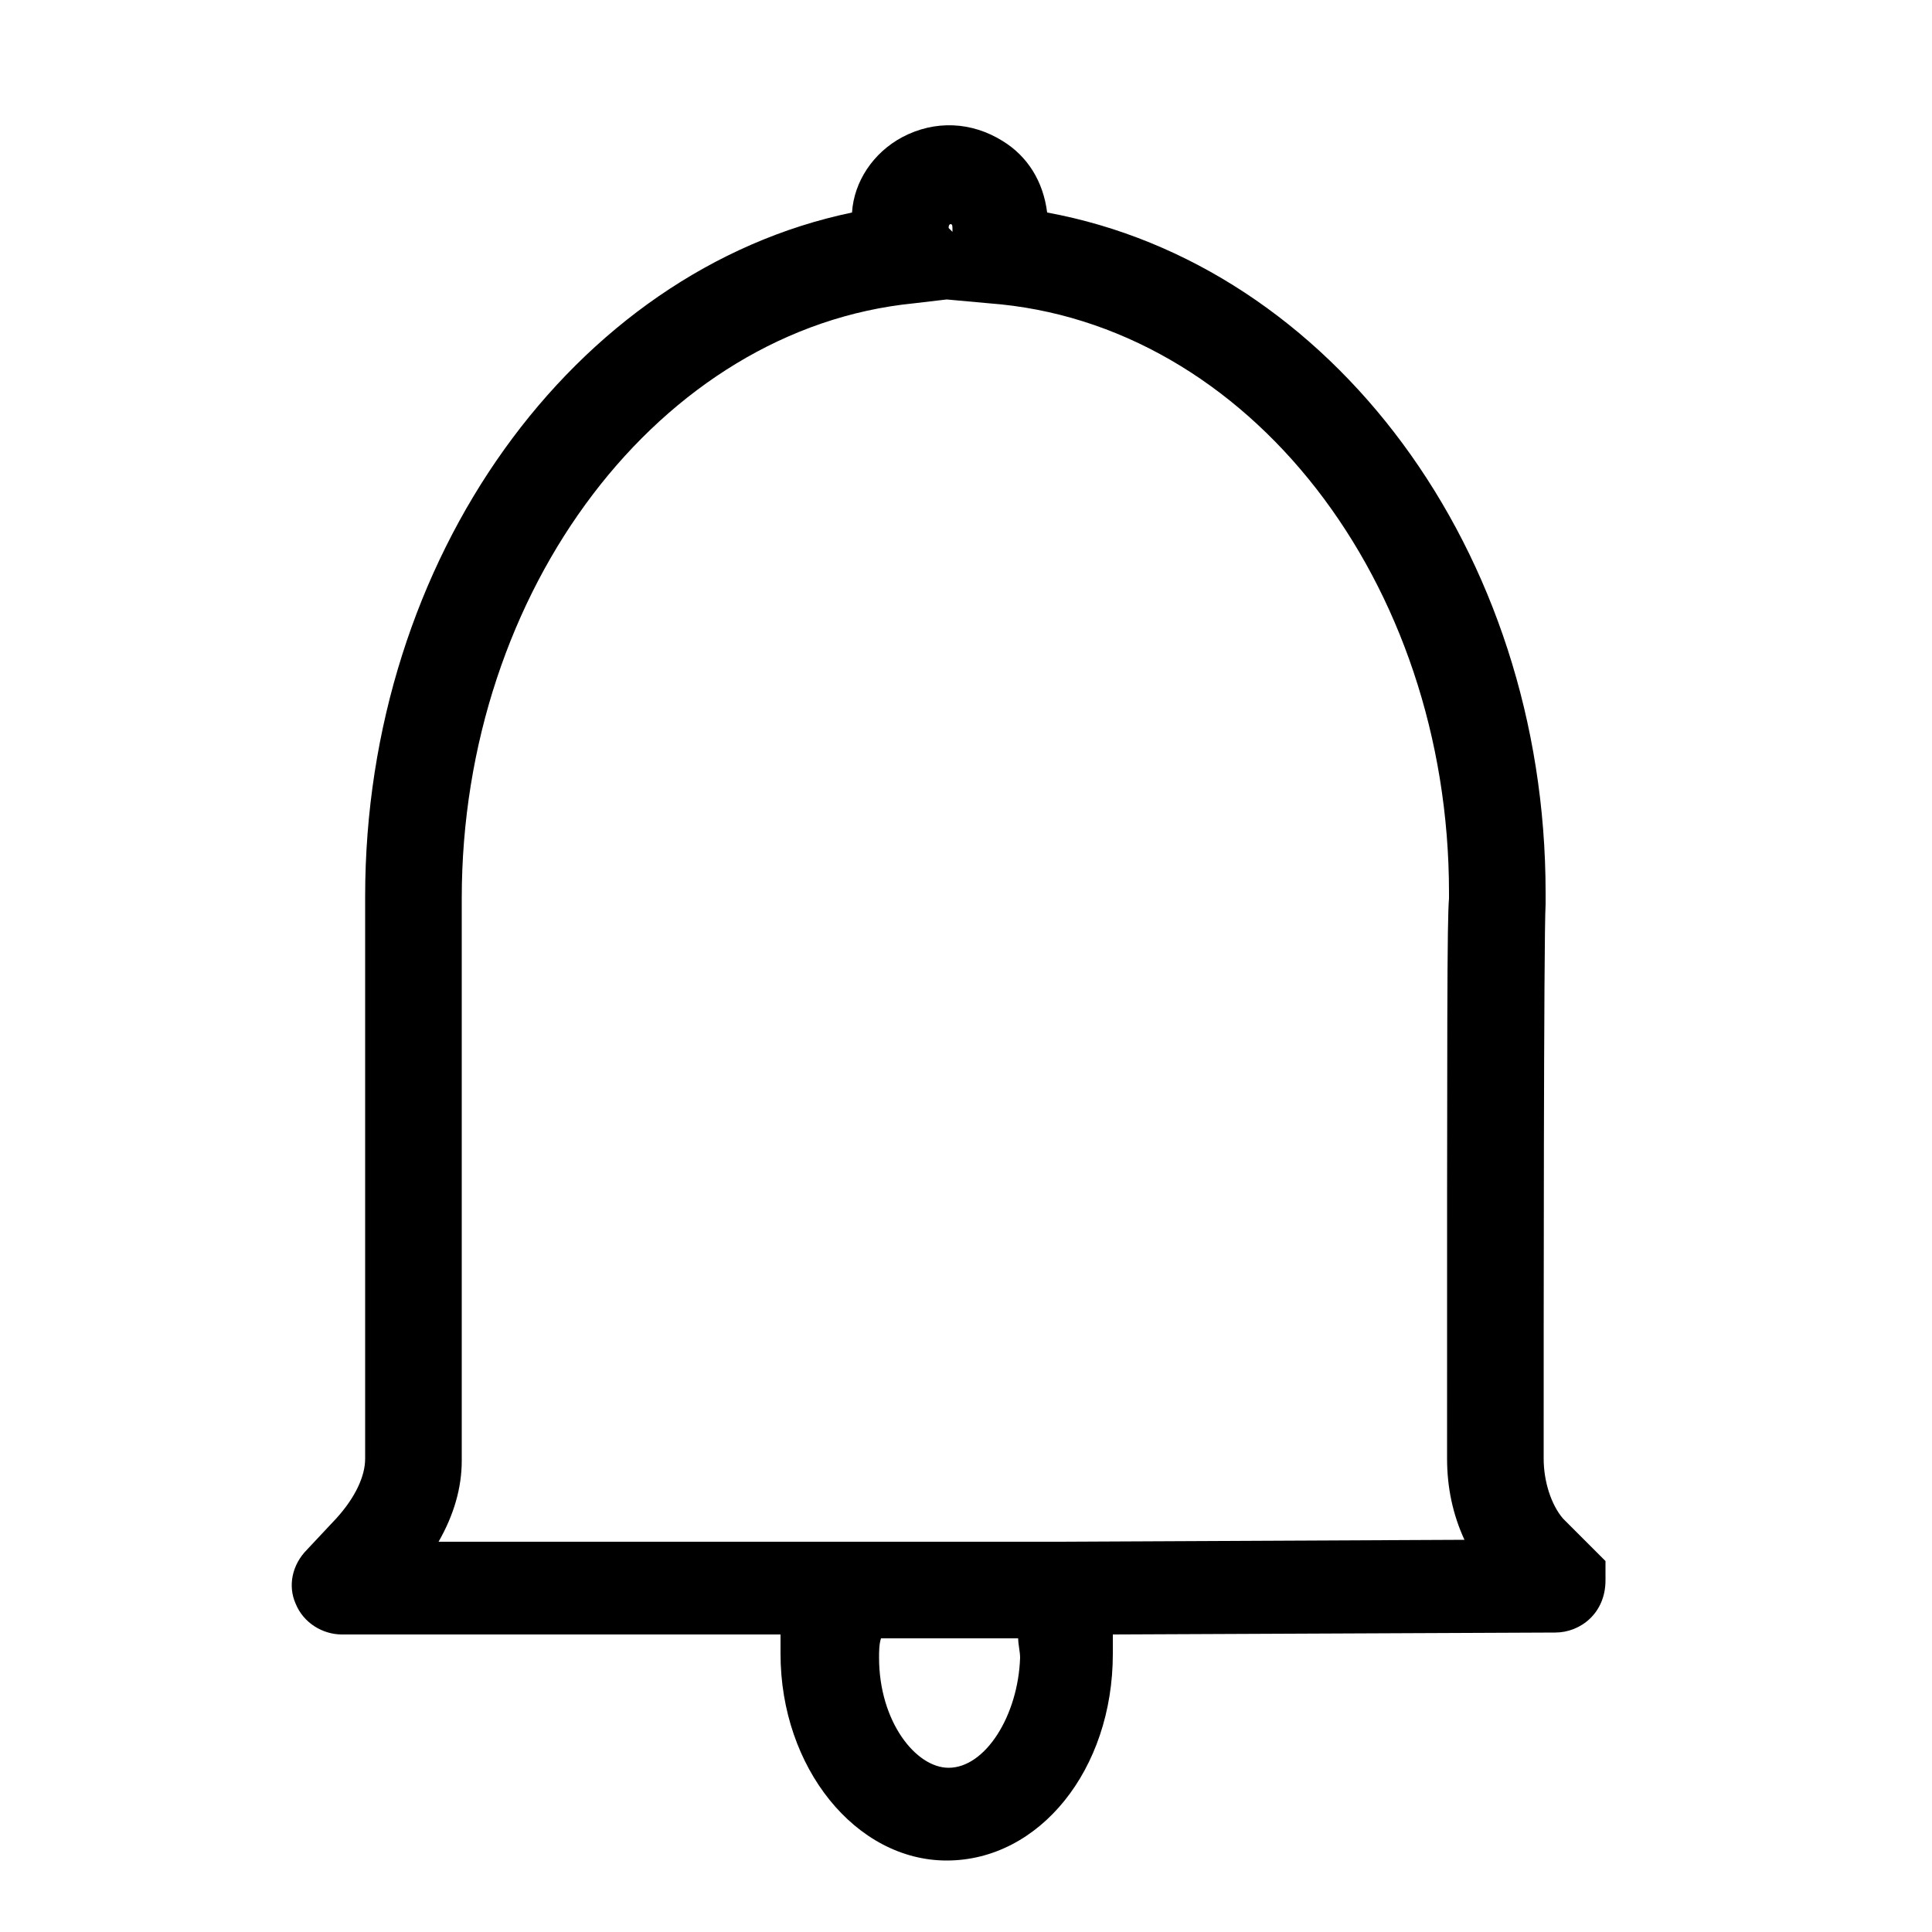 <?xml version="1.0" encoding="utf-8"?>
<!-- Generator: Adobe Illustrator 19.0.0, SVG Export Plug-In . SVG Version: 6.00 Build 0)  -->
<svg version="1.1" id="Layer_2" xmlns="http://www.w3.org/2000/svg" xmlns:xlink="http://www.w3.org/1999/xlink" x="0px" y="0px"
	 width="100px" height="100px" viewBox="0 0 100 100" style="enable-background:new 0 0 100 100;" xml:space="preserve">
<path d="M80.9,78.6c-0.6-0.7-1-1.9-1-3.1c0-6.7,0-27,0.1-28.7v-0.6C80,28.5,68.9,13.7,54.2,11c-0.2-1.6-1-2.9-2.3-3.7
	c-1.6-1-3.5-1.1-5.2-0.2c-1.5,0.8-2.5,2.3-2.6,3.9c-14.4,3-25.2,17.9-25.2,35.4v29.1c0,0.9-0.5,2-1.5,3.1l-1.5,1.6
	c-0.8,0.8-1,1.9-0.6,2.8c0.4,1,1.4,1.6,2.4,1.6h22.7c0,0.3,0,0.7,0,1c0,5.9,3.9,10.7,8.6,10.7c4.8,0,8.6-4.7,8.6-10.7
	c0-0.3,0-0.7,0-1l22.9-0.1c1.3,0,2.6-1,2.6-2.7v-1L80.9,78.6z M49.2,11.6L49.2,11.6c0.1,0,0.1,0.1,0.1,0.3V12l-0.2-0.2
	C49.1,11.6,49.2,11.6,49.2,11.6z M49.1,91.5c-1.7,0-3.6-2.4-3.6-5.7c0-0.3,0-0.7,0.1-1h7.1c0,0.3,0.1,0.7,0.1,1
	C52.7,88.8,51,91.5,49.1,91.5z M54.6,79.8L54.6,79.8h-7.3h-3.7H22.7c0.8-1.4,1.2-2.8,1.2-4.2V46.5c0-16,10.3-29.5,23.4-30.8l1.7-0.2
	l2.2,0.2C64.6,16.7,75,30.1,75,46.2v0.3c-0.1,1.2-0.1,6-0.1,29c0,1.5,0.3,2.9,0.9,4.2L54.6,79.8z"/>
</svg>
